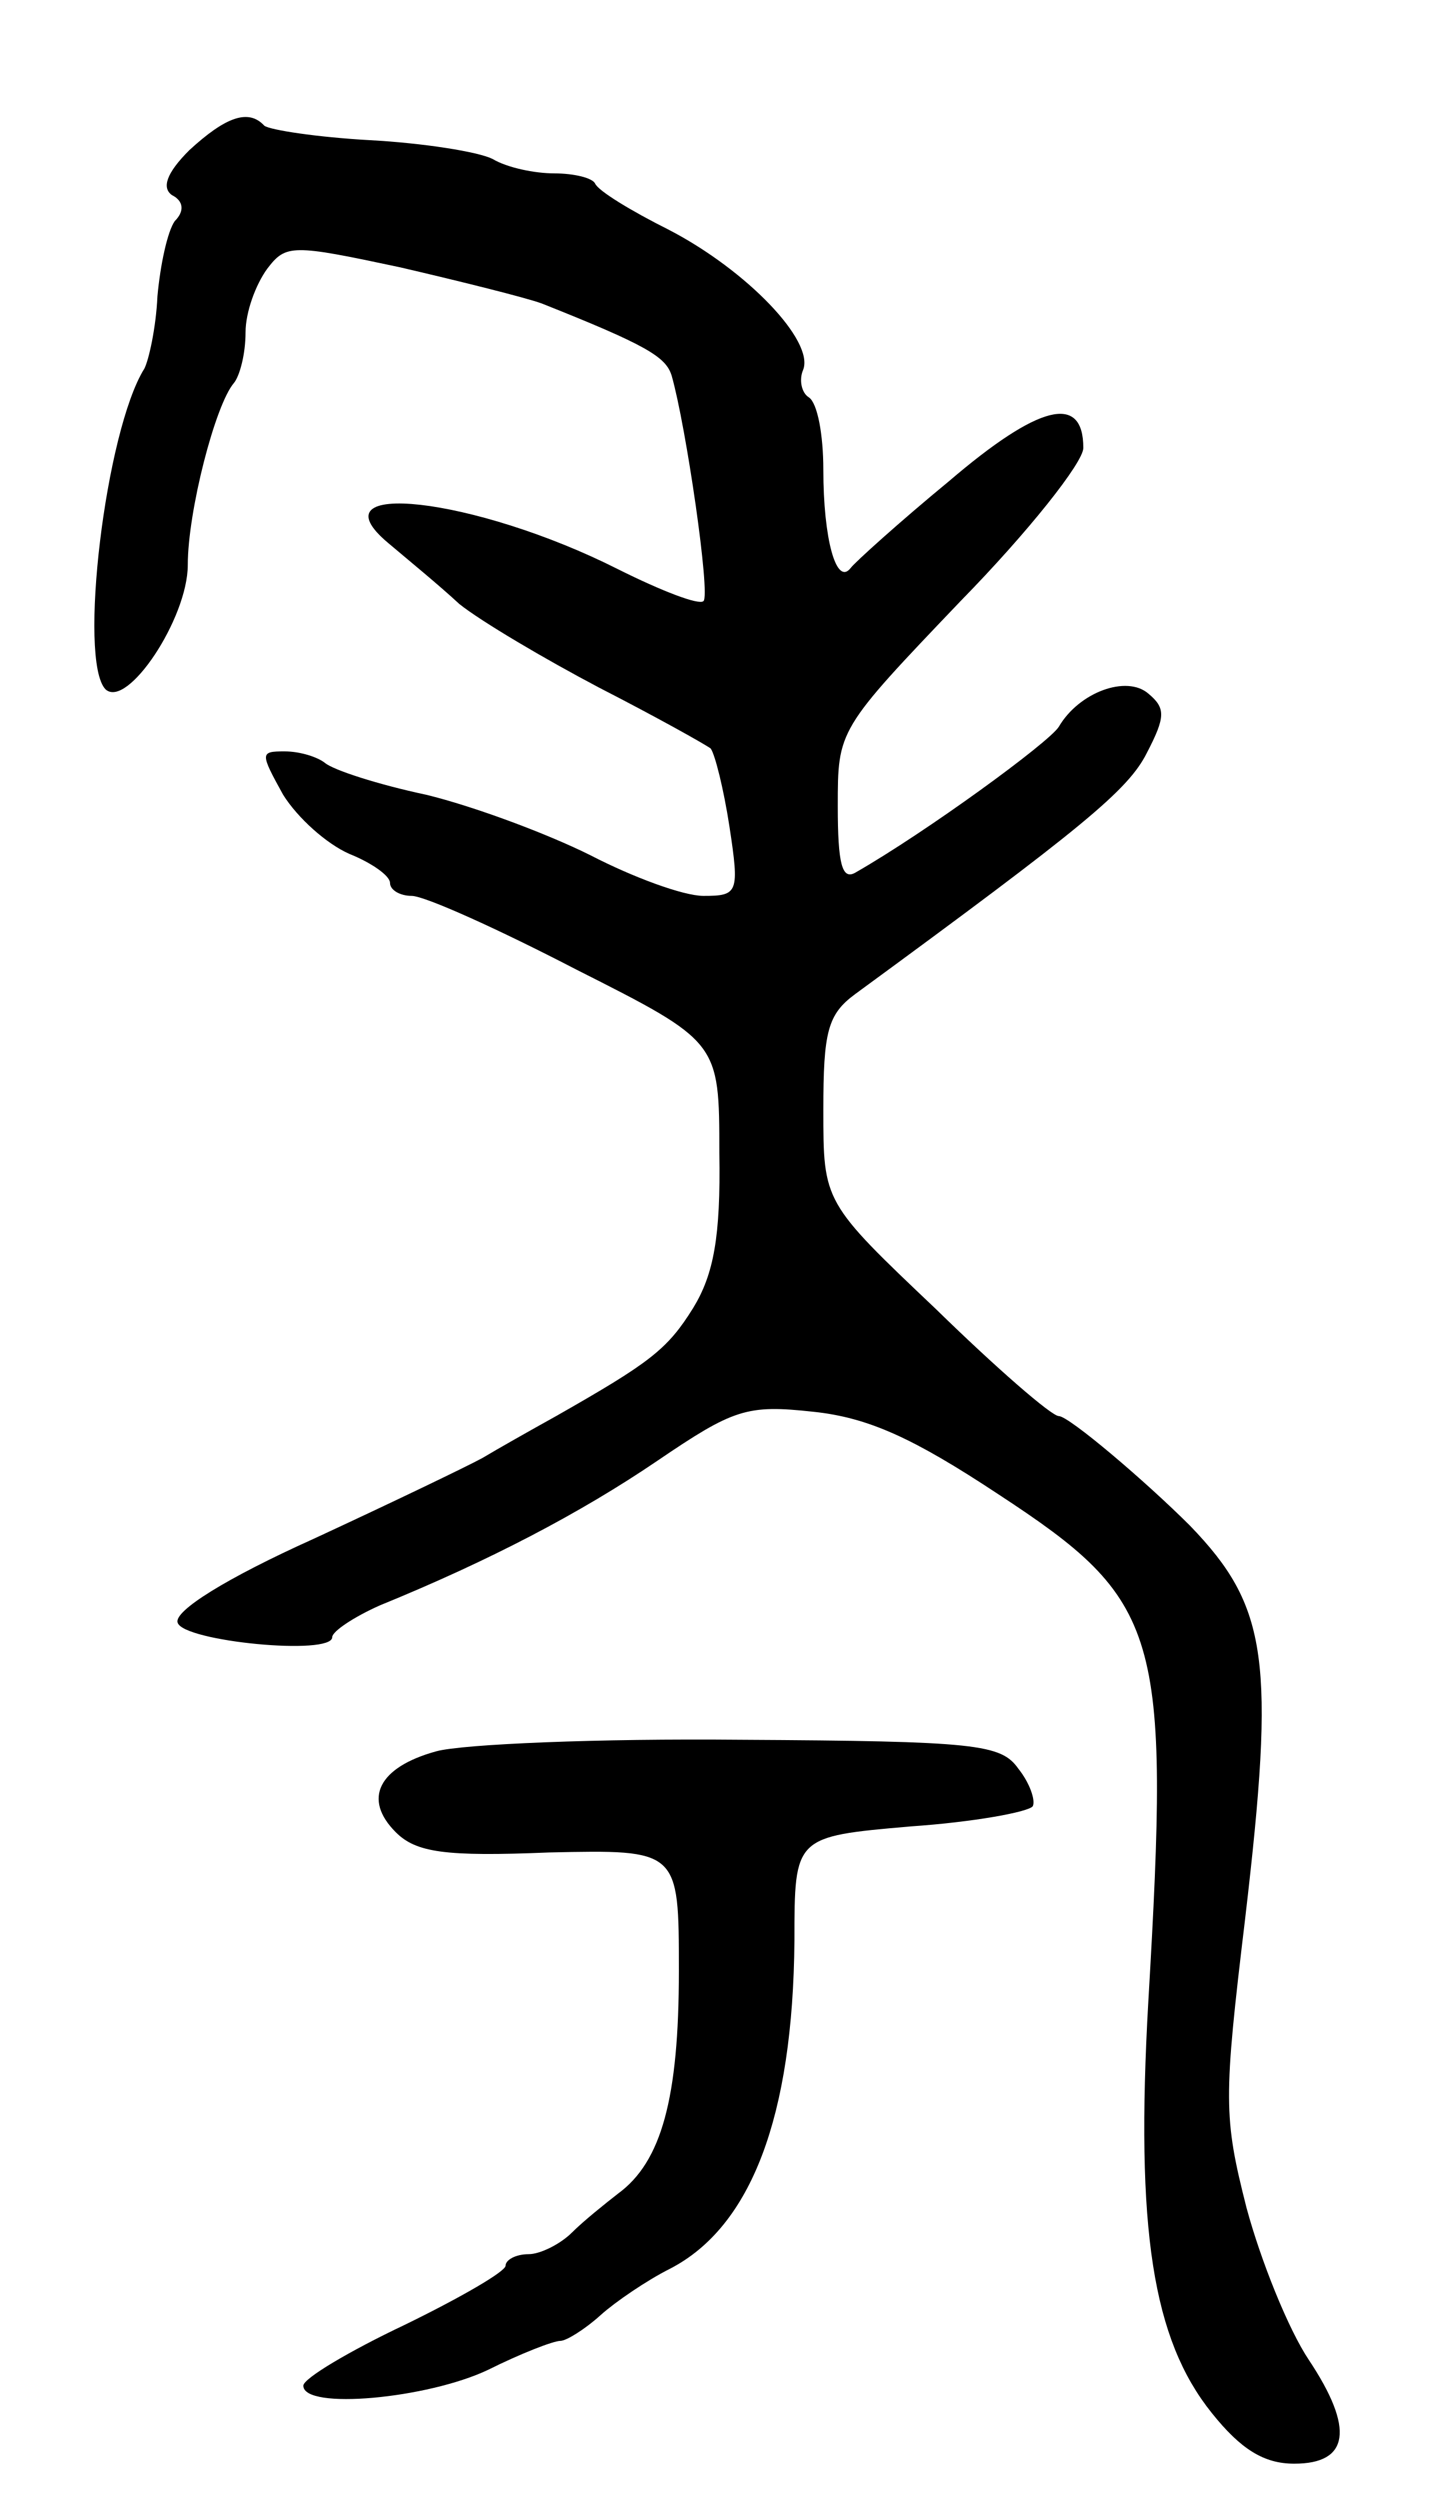 <svg version="1.0" xmlns="http://www.w3.org/2000/svg"
 width="99pt" height="173pt" viewBox="0 0 99 173"
 preserveAspectRatio="xMidYMid meet">
<g transform="translate(0,173) scale(0.1,-0.1)"
fill="#000000" stroke="none">
<path d="M131 1626 c-16 -16 -19 -26 -12 -31 8 -4 9 -11 2 -18 -5 -7 -10 -30
-12 -52 -1 -22 -6 -44 -9 -50 -27 -43 -46 -202 -27 -222 15 -14 57 49 57 86 0
37 19 111 32 126 4 5 8 20 8 35 0 14 7 33 15 44 13 17 17 17 92 1 43 -10 87
-21 98 -25 73 -29 86 -37 90 -50 10 -35 27 -152 22 -156 -3 -3 -29 7 -59 22
-99 50 -213 63 -159 18 13 -11 35 -29 49 -42 15 -12 59 -38 97 -58 39 -20 73
-39 77 -42 3 -4 9 -28 13 -54 7 -46 6 -48 -18 -48 -14 0 -49 13 -78 28 -30 15
-81 34 -114 42 -33 7 -64 17 -70 22 -5 4 -17 8 -28 8 -17 0 -17 -1 -1 -30 10
-16 30 -34 46 -41 15 -6 28 -15 28 -20 0 -5 7 -9 15 -9 9 0 60 -23 114 -51 99
-50 99 -50 99 -127 1 -58 -4 -84 -18 -107 -18 -29 -30 -38 -95 -75 -18 -10
-41 -23 -51 -29 -11 -6 -63 -31 -117 -56 -60 -27 -97 -50 -94 -58 4 -13 107
-23 107 -10 0 4 15 14 33 22 76 31 139 64 192 100 53 36 62 39 108 34 38 -4
69 -18 128 -57 113 -74 119 -95 104 -351 -9 -158 3 -234 44 -285 20 -25 36
-35 57 -35 38 0 42 24 10 72 -14 21 -33 68 -43 105 -16 63 -16 75 -1 200 21
179 16 216 -38 272 -31 31 -84 76 -91 76 -5 0 -43 33 -85 74 -78 74 -78 74
-78 138 0 54 3 66 22 80 157 115 189 141 202 167 13 25 13 31 1 41 -15 13 -48
1 -62 -23 -7 -11 -92 -73 -141 -101 -9 -5 -12 6 -12 46 0 53 0 53 85 142 47
48 85 96 85 106 0 38 -31 30 -93 -23 -34 -28 -65 -56 -68 -60 -10 -13 -19 20
-19 68 0 24 -4 46 -10 50 -5 3 -7 12 -4 19 8 20 -39 69 -93 97 -26 13 -49 27
-51 32 -2 4 -15 7 -28 7 -14 0 -33 4 -43 10 -10 5 -48 11 -85 13 -36 2 -69 7
-73 10 -11 12 -27 6 -52 -17z"/>
<path d="M302 518 c-40 -11 -51 -33 -28 -56 14 -14 34 -17 106 -14 90 2 90 2
90 -82 0 -88 -12 -132 -42 -154 -9 -7 -24 -19 -32 -27 -8 -8 -22 -15 -30 -15
-9 0 -16 -4 -16 -8 0 -4 -31 -22 -70 -41 -38 -18 -70 -37 -70 -42 0 -17 86 -9
128 11 22 11 45 20 50 20 4 0 17 8 28 18 10 9 32 24 48 32 56 29 85 105 86
227 0 72 0 72 80 79 44 3 82 10 85 14 2 4 -2 16 -10 26 -12 17 -29 19 -192 20
-98 1 -193 -3 -211 -8z"/>
</g>
</svg>
